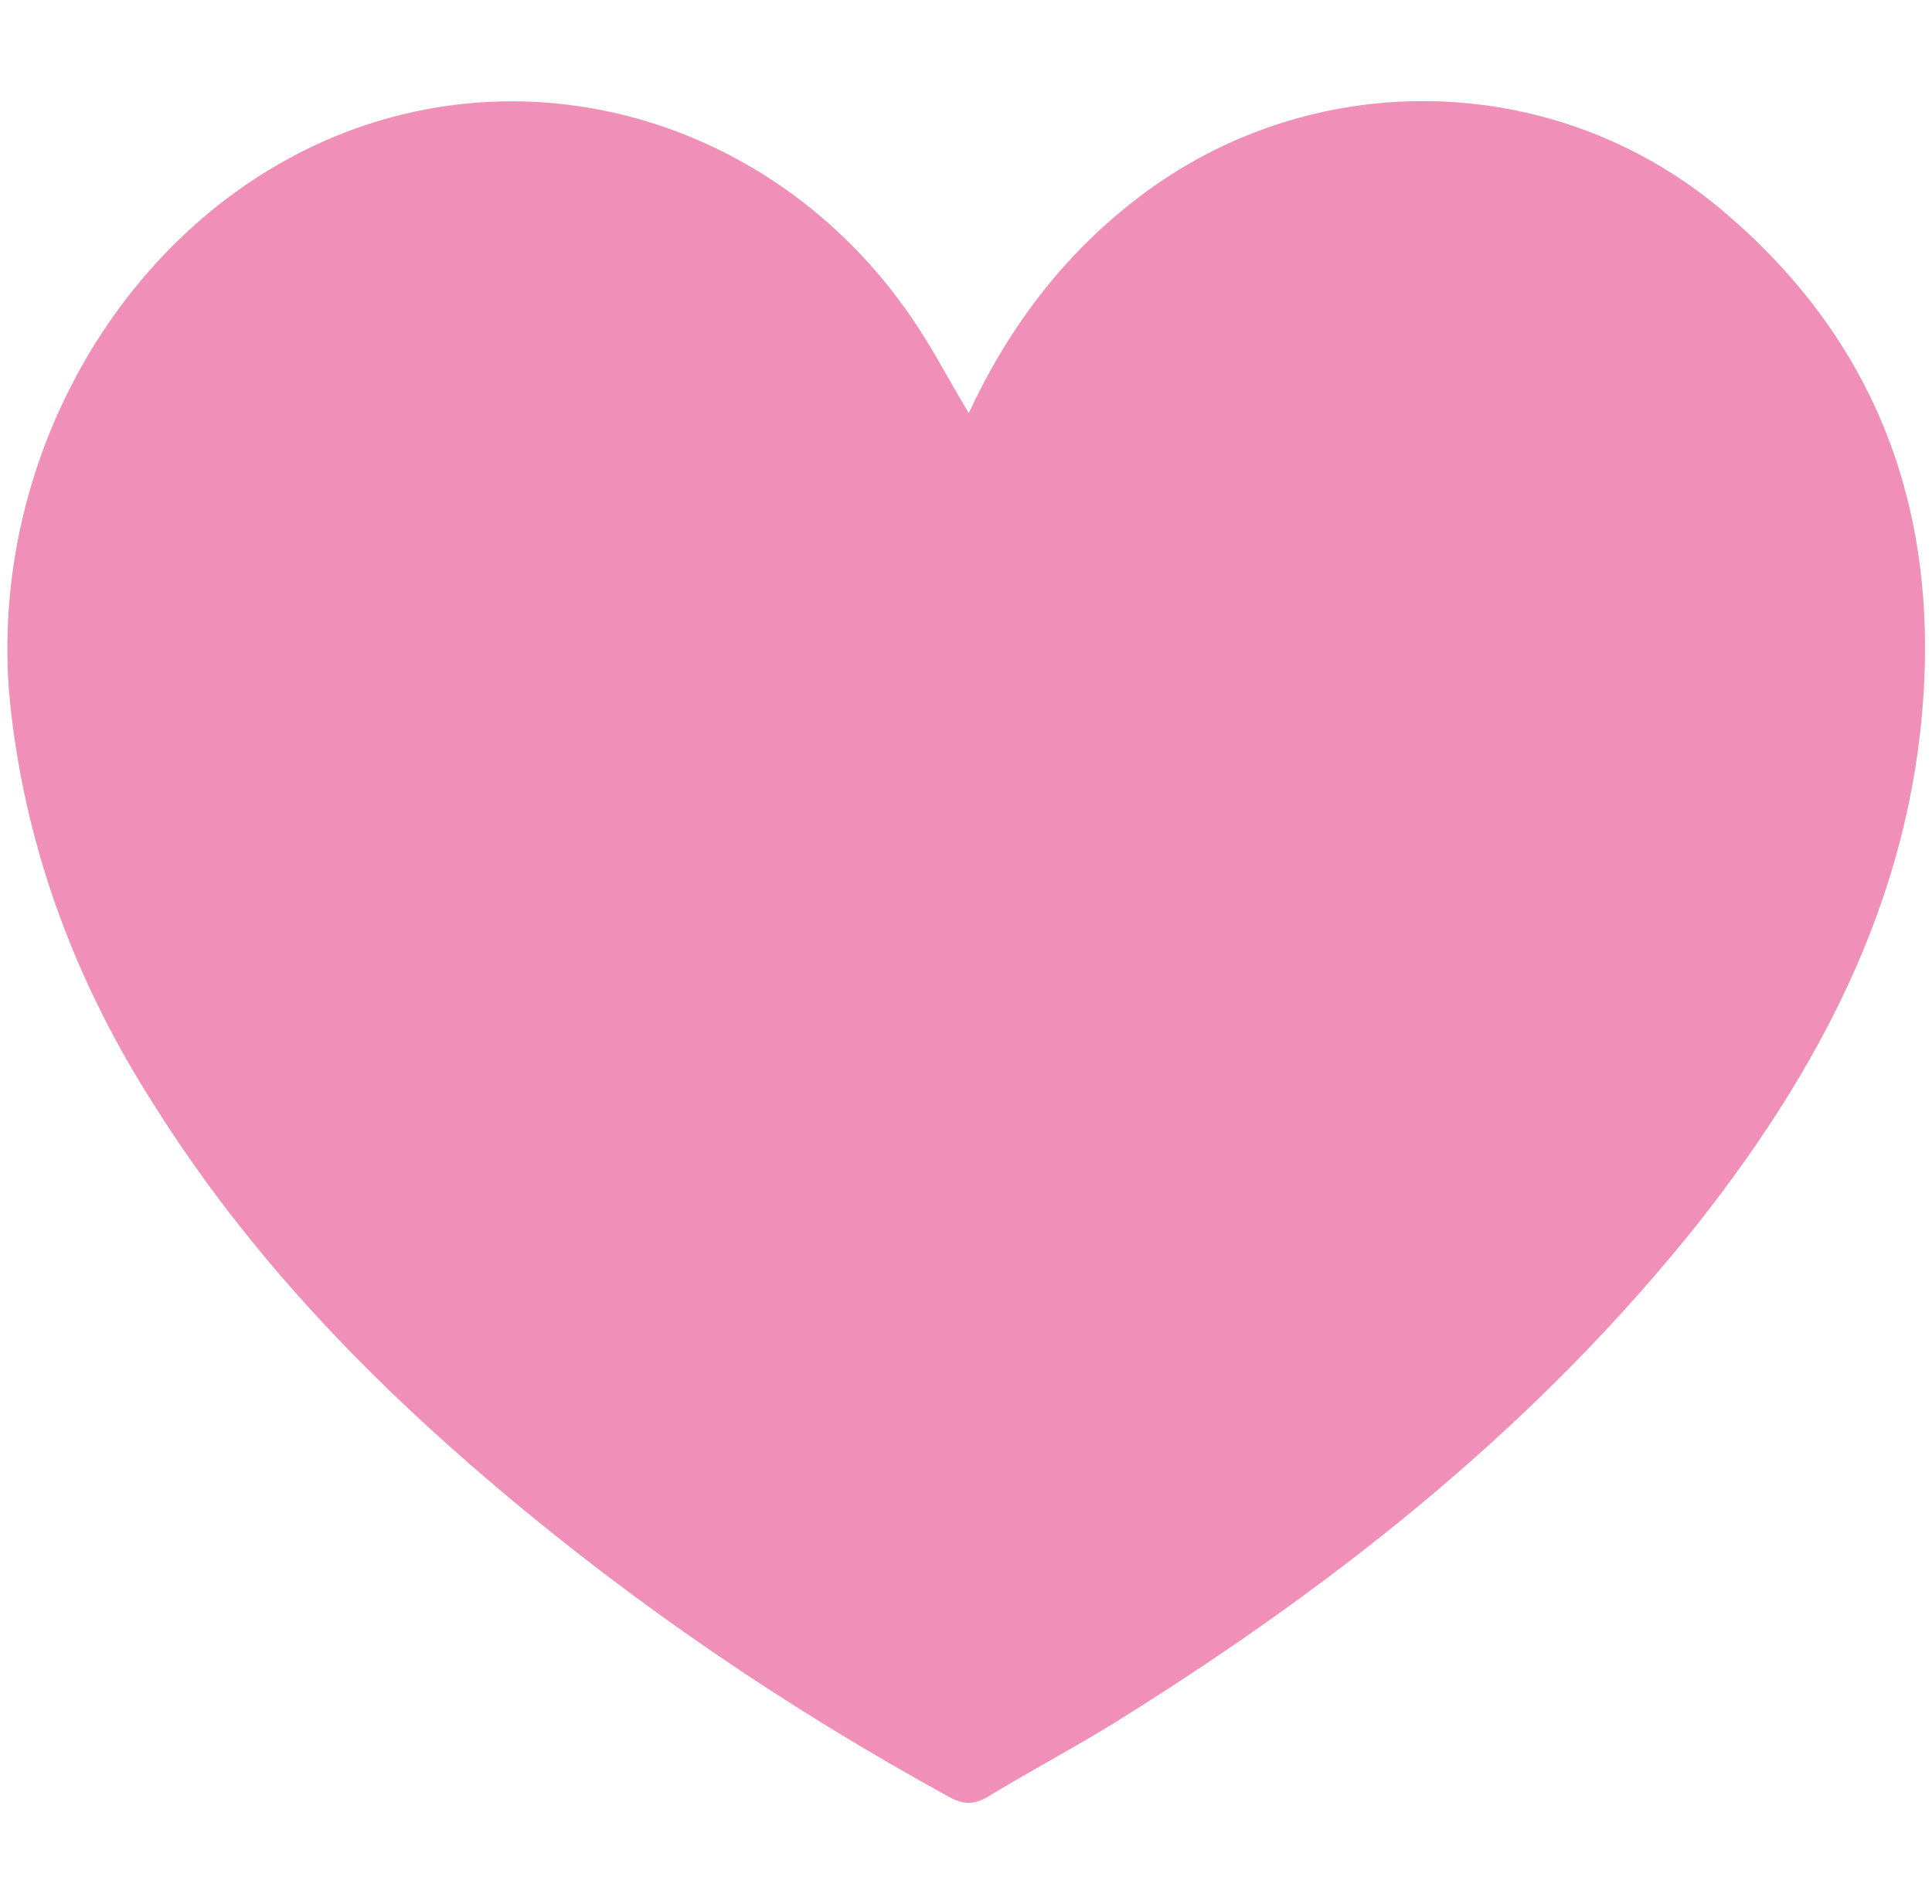 <?xml version="1.0" encoding="utf-8"?>
<!-- Generator: Adobe Illustrator 23.0.3, SVG Export Plug-In . SVG Version: 6.00 Build 0)  -->
<svg version="1.1" id="Layer_1" xmlns="http://www.w3.org/2000/svg" xmlns:xlink="http://www.w3.org/1999/xlink" x="0px" y="0px"
	 viewBox="0 0 21 20.7" style="enable-background:new 0 0 21 20.7;" xml:space="preserve">
<style type="text/css">
	.st0{fill:#F08FB8;}
</style>
<g id="Q6dAce_4_">
	<g>
		<path class="st0" d="M10.53,4.49c0.44-0.94,1.03-1.72,1.84-2.34c1.88-1.44,4.51-1.4,6.33,0.12c1.72,1.44,2.39,3.31,2.19,5.51
			c-0.19,2.09-1.14,3.87-2.41,5.49c-1.73,2.18-3.87,3.89-6.21,5.36c-0.5,0.32-1.02,0.59-1.53,0.9c-0.15,0.09-0.27,0.09-0.43,0
			c-1.75-0.96-3.4-2.08-4.92-3.37c-1.43-1.21-2.71-2.55-3.71-4.14C0.84,10.71,0.3,9.29,0.12,7.74c-0.31-2.68,1.22-5.37,3.63-6.3
			C6.03,0.56,8.6,1.44,9.98,3.56C10.17,3.85,10.33,4.16,10.53,4.49z"/>
	</g>
</g>
</svg>
